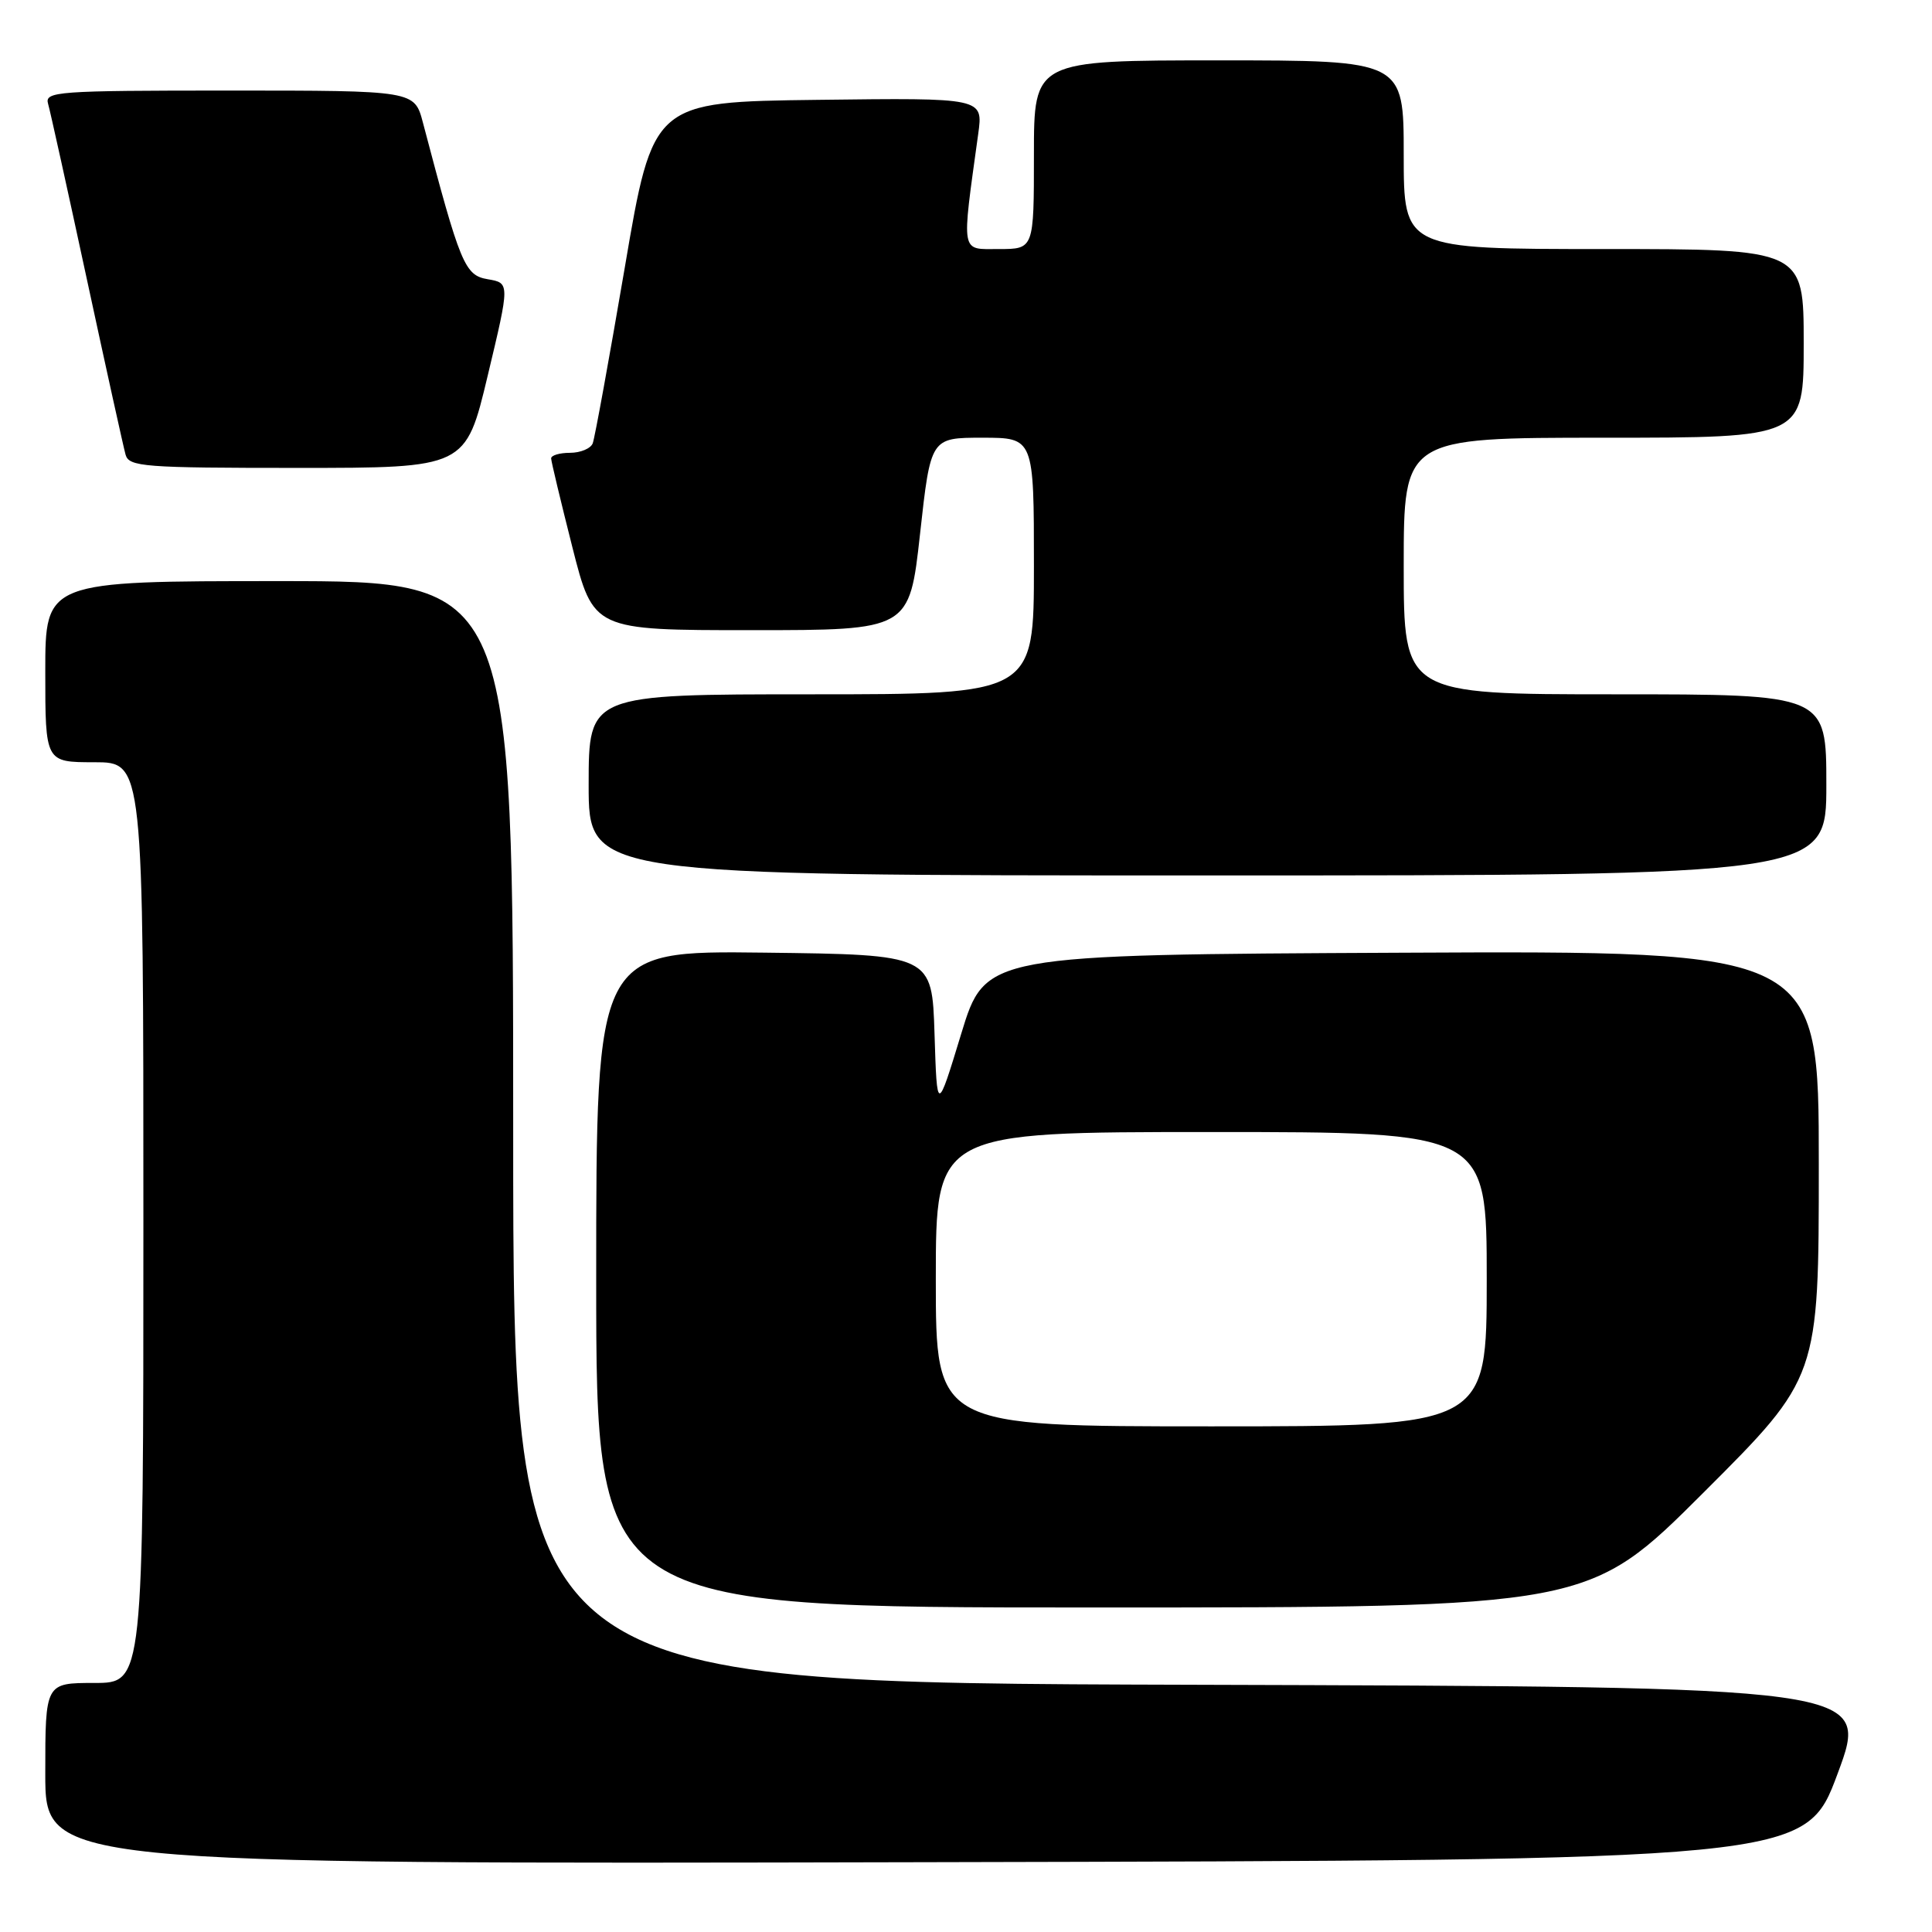 <?xml version="1.0" encoding="UTF-8" standalone="no"?>
<!DOCTYPE svg PUBLIC "-//W3C//DTD SVG 1.1//EN" "http://www.w3.org/Graphics/SVG/1.1/DTD/svg11.dtd" >
<svg xmlns="http://www.w3.org/2000/svg" xmlns:xlink="http://www.w3.org/1999/xlink" version="1.1" viewBox="0 0 256 256">
 <g >
 <path fill="currentColor"
d=" M 243.50 235.00 C 247.77 223.50 247.77 223.50 157.89 223.24 C 68.00 222.99 68.00 222.99 68.00 149.99 C 68.00 77.00 68.00 77.00 37.00 77.00 C 6.00 77.00 6.00 77.00 6.00 89.00 C 6.00 101.00 6.00 101.00 12.50 101.00 C 19.00 101.00 19.00 101.00 19.00 162.00 C 19.00 223.00 19.00 223.00 12.50 223.00 C 6.00 223.00 6.00 223.00 6.00 235.00 C 6.00 247.01 6.00 247.01 122.61 246.75 C 239.23 246.50 239.23 246.50 243.50 235.00 Z  M 225.74 197.76 C 241.00 182.52 241.00 182.52 241.00 154.25 C 241.00 125.98 241.00 125.98 185.78 126.24 C 130.56 126.50 130.56 126.50 127.36 137.00 C 124.16 147.50 124.16 147.50 123.83 137.00 C 123.50 126.50 123.50 126.50 101.25 126.23 C 79.00 125.96 79.00 125.96 79.00 169.48 C 79.00 213.00 79.00 213.00 144.74 213.00 C 210.48 213.00 210.48 213.00 225.74 197.76 Z  M 242.00 104.00 C 242.00 92.00 242.00 92.00 214.00 92.00 C 186.00 92.00 186.00 92.00 186.00 75.00 C 186.00 58.00 186.00 58.00 212.50 58.00 C 239.00 58.00 239.00 58.00 239.00 45.50 C 239.00 33.00 239.00 33.00 212.50 33.00 C 186.00 33.00 186.00 33.00 186.00 20.50 C 186.00 8.00 186.00 8.00 161.50 8.00 C 137.00 8.00 137.00 8.00 137.00 20.50 C 137.00 33.00 137.00 33.00 132.36 33.00 C 127.23 33.00 127.39 33.92 129.62 17.73 C 130.28 12.96 130.28 12.96 108.40 13.23 C 86.52 13.50 86.52 13.50 82.78 35.49 C 80.71 47.59 78.81 58.05 78.54 58.74 C 78.28 59.43 76.92 60.00 75.53 60.00 C 74.14 60.00 73.01 60.34 73.03 60.75 C 73.04 61.16 74.31 66.45 75.84 72.50 C 78.63 83.50 78.63 83.50 99.56 83.50 C 120.50 83.50 120.50 83.50 121.91 70.75 C 123.32 58.00 123.32 58.00 130.16 58.00 C 137.00 58.00 137.00 58.00 137.00 75.00 C 137.00 92.00 137.00 92.00 107.50 92.00 C 78.00 92.00 78.00 92.00 78.00 104.00 C 78.00 116.00 78.00 116.00 160.00 116.00 C 242.00 116.00 242.00 116.00 242.00 104.00 Z  M 64.63 49.75 C 67.56 37.50 67.56 37.50 64.63 37.00 C 61.57 36.48 61.00 35.09 56.04 16.25 C 54.92 12.00 54.92 12.00 30.39 12.00 C 7.51 12.00 5.90 12.12 6.37 13.75 C 6.65 14.71 8.96 25.17 11.51 37.00 C 14.06 48.83 16.37 59.29 16.64 60.25 C 17.09 61.85 19.05 62.00 39.42 62.00 C 61.71 62.00 61.71 62.00 64.63 49.75 Z  M 124.00 169.50 C 124.00 150.00 124.00 150.00 160.50 150.00 C 197.00 150.00 197.00 150.00 197.00 169.50 C 197.00 189.00 197.00 189.00 160.50 189.00 C 124.00 189.00 124.00 189.00 124.00 169.50 Z "/>
</g>
</svg>